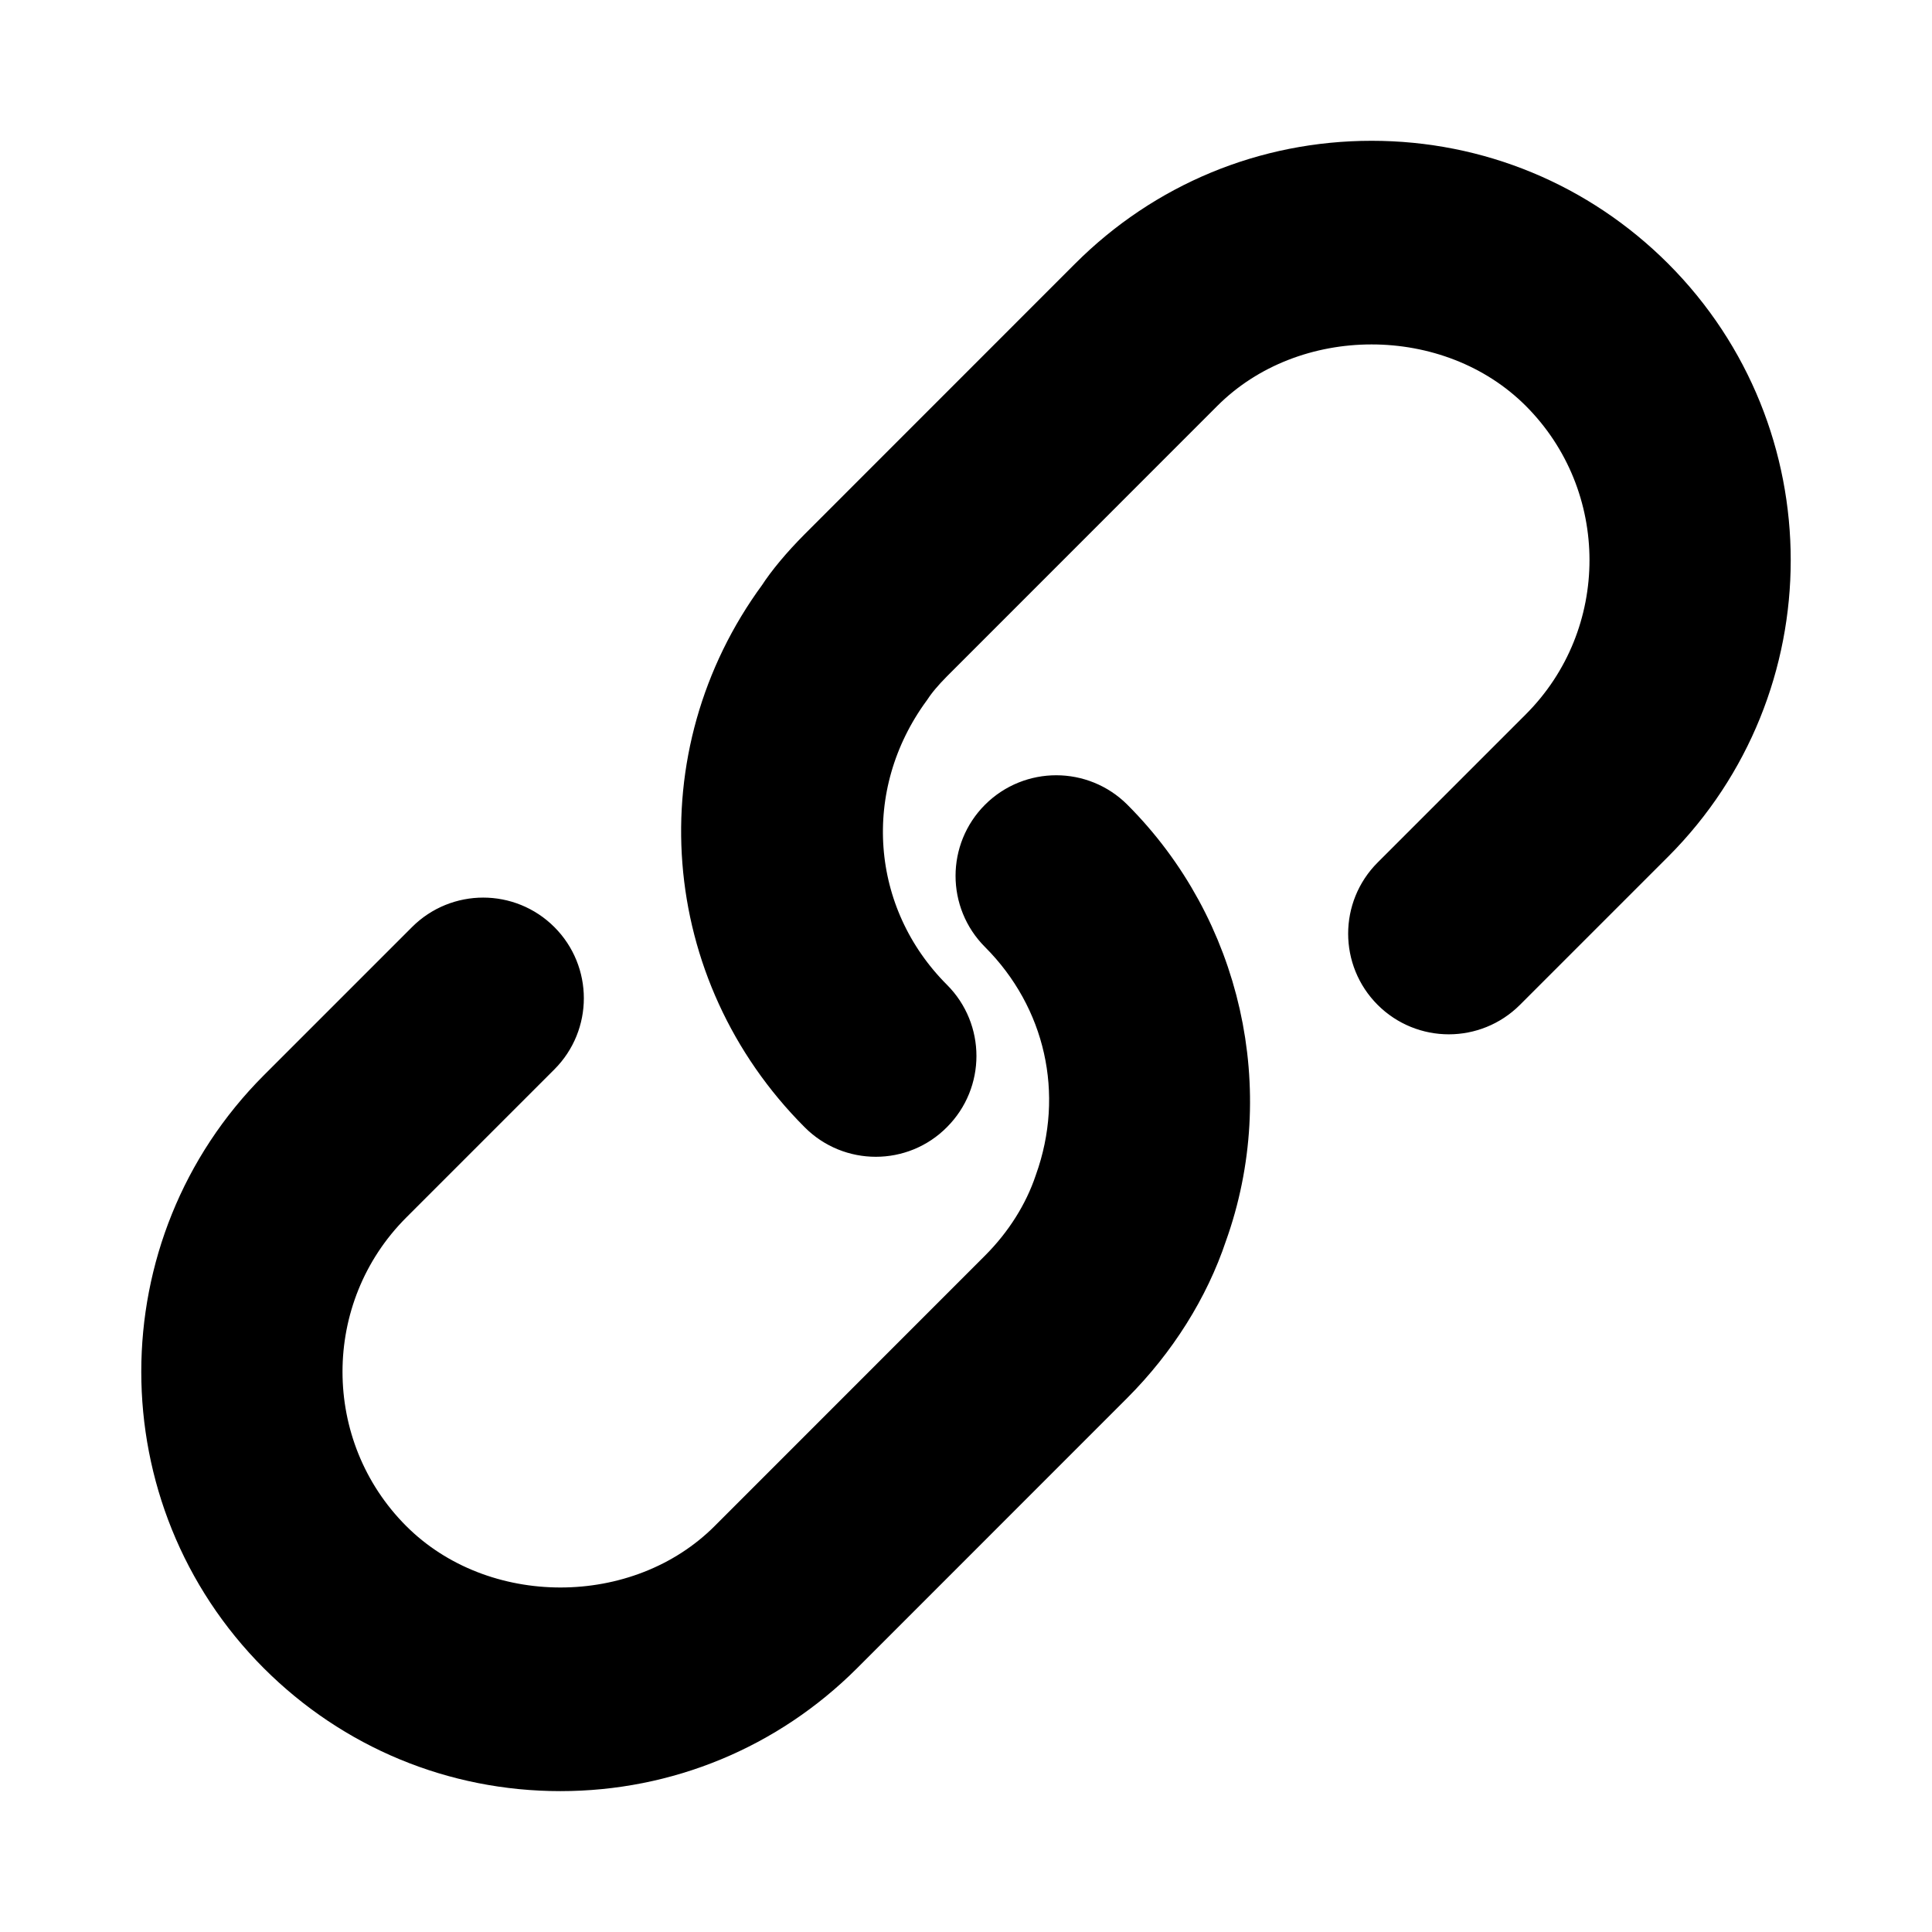<svg viewBox="0 0 24 24" fill="currentColor" stroke="currentColor" xmlns="http://www.w3.org/2000/svg">
<path d="M10.88 13.87C10.688 13.87 10.496 13.797 10.35 13.65C8.696 11.995 8.496 9.432 9.876 7.555C9.98 7.394 10.143 7.197 10.349 6.99L13.709 3.629C14.599 2.739 15.781 2.249 17.039 2.249C18.296 2.249 19.478 2.739 20.368 3.628C22.204 5.465 22.204 8.452 20.368 10.289L18.528 12.129C18.235 12.422 17.76 12.422 17.467 12.129C17.174 11.836 17.174 11.361 17.467 11.068L19.307 9.228C20.558 7.977 20.558 5.94 19.307 4.688C18.093 3.475 15.981 3.476 14.769 4.688L11.41 8.048C11.279 8.18 11.181 8.297 11.109 8.406C10.147 9.717 10.284 11.461 11.41 12.587C11.703 12.88 11.703 13.355 11.41 13.648C11.264 13.797 11.071 13.87 10.88 13.87ZM6.961 21.75C5.704 21.75 4.522 21.26 3.632 20.371C1.796 18.534 1.796 15.547 3.632 13.71L5.472 11.87C5.765 11.577 6.24 11.577 6.533 11.87C6.826 12.163 6.826 12.638 6.533 12.931L4.693 14.771C3.442 16.022 3.442 18.059 4.693 19.311C5.907 20.524 8.019 20.523 9.231 19.311L12.59 15.951C12.936 15.605 13.194 15.194 13.339 14.763C13.765 13.576 13.476 12.298 12.59 11.411C12.297 11.118 12.297 10.643 12.59 10.35C12.884 10.057 13.359 10.058 13.651 10.35C14.932 11.632 15.366 13.557 14.756 15.254C14.544 15.889 14.159 16.502 13.651 17.011L10.292 20.371C9.401 21.26 8.219 21.75 6.961 21.75Z" />
</svg>
